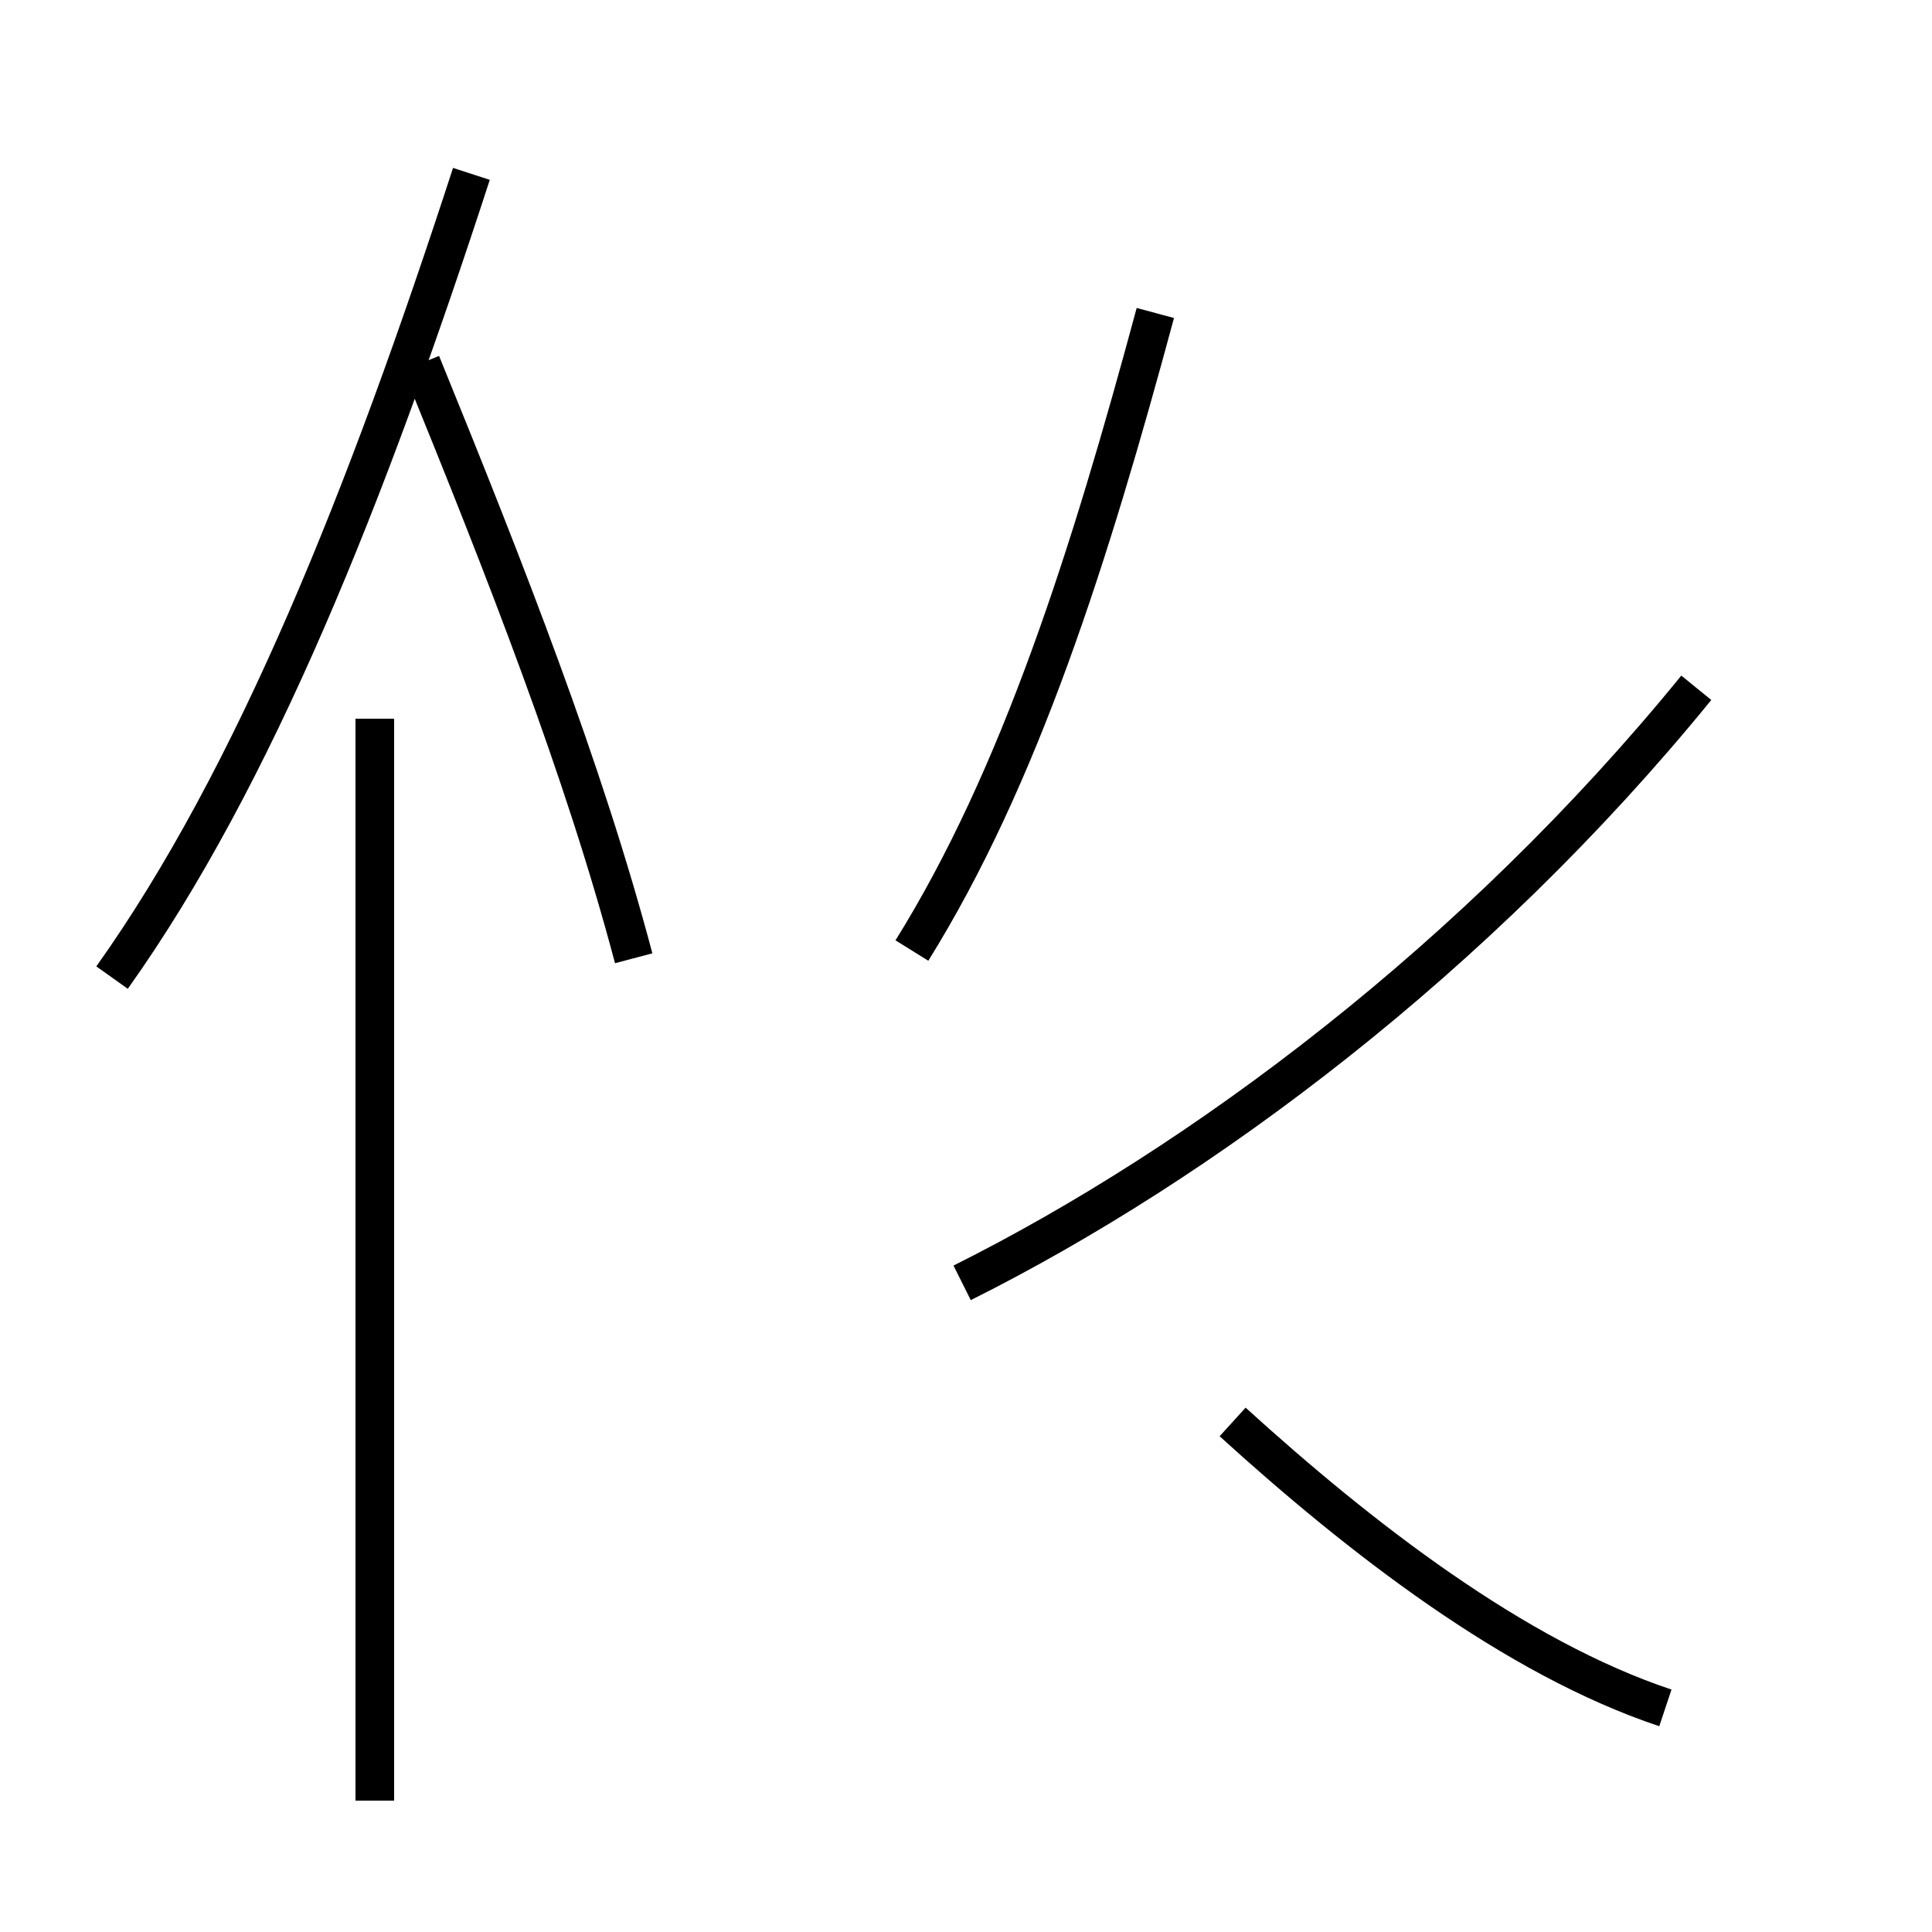 <?xml version='1.0' encoding='utf8'?>
<svg viewBox="0.0 -44.0 50.0 50.0" version="1.1" xmlns="http://www.w3.org/2000/svg">
<rect x="0.0" y="-44.0" width="50.0" height="50.0" fill="#808080" stroke="none"/>
<rect x="-1000" y="-1000" width="2000" height="2000" stroke="white" fill="white"/>
<g style="fill:none; stroke:#000000;  stroke-width:1">
<path d="M 9.7 -2.6 L 9.7 25.4 M 2.9 18.7 C 6.6 23.9 9.5 31.2 12.2 39.5 M 16.4 19.2 C 15.1 24.1 13.1 29.2 10.9 34.6 M 23.6 19.4 C 26.4 23.9 28.2 29.6 29.9 35.9 M 43.1 -0.2 C 39.2 1.1 35.2 4.2 31.9 7.2 M 24.9 10.8 C 31.1 13.9 38.2 19.2 43.9 26.2 " transform="scale(1, -1)" />
</g>
</svg>